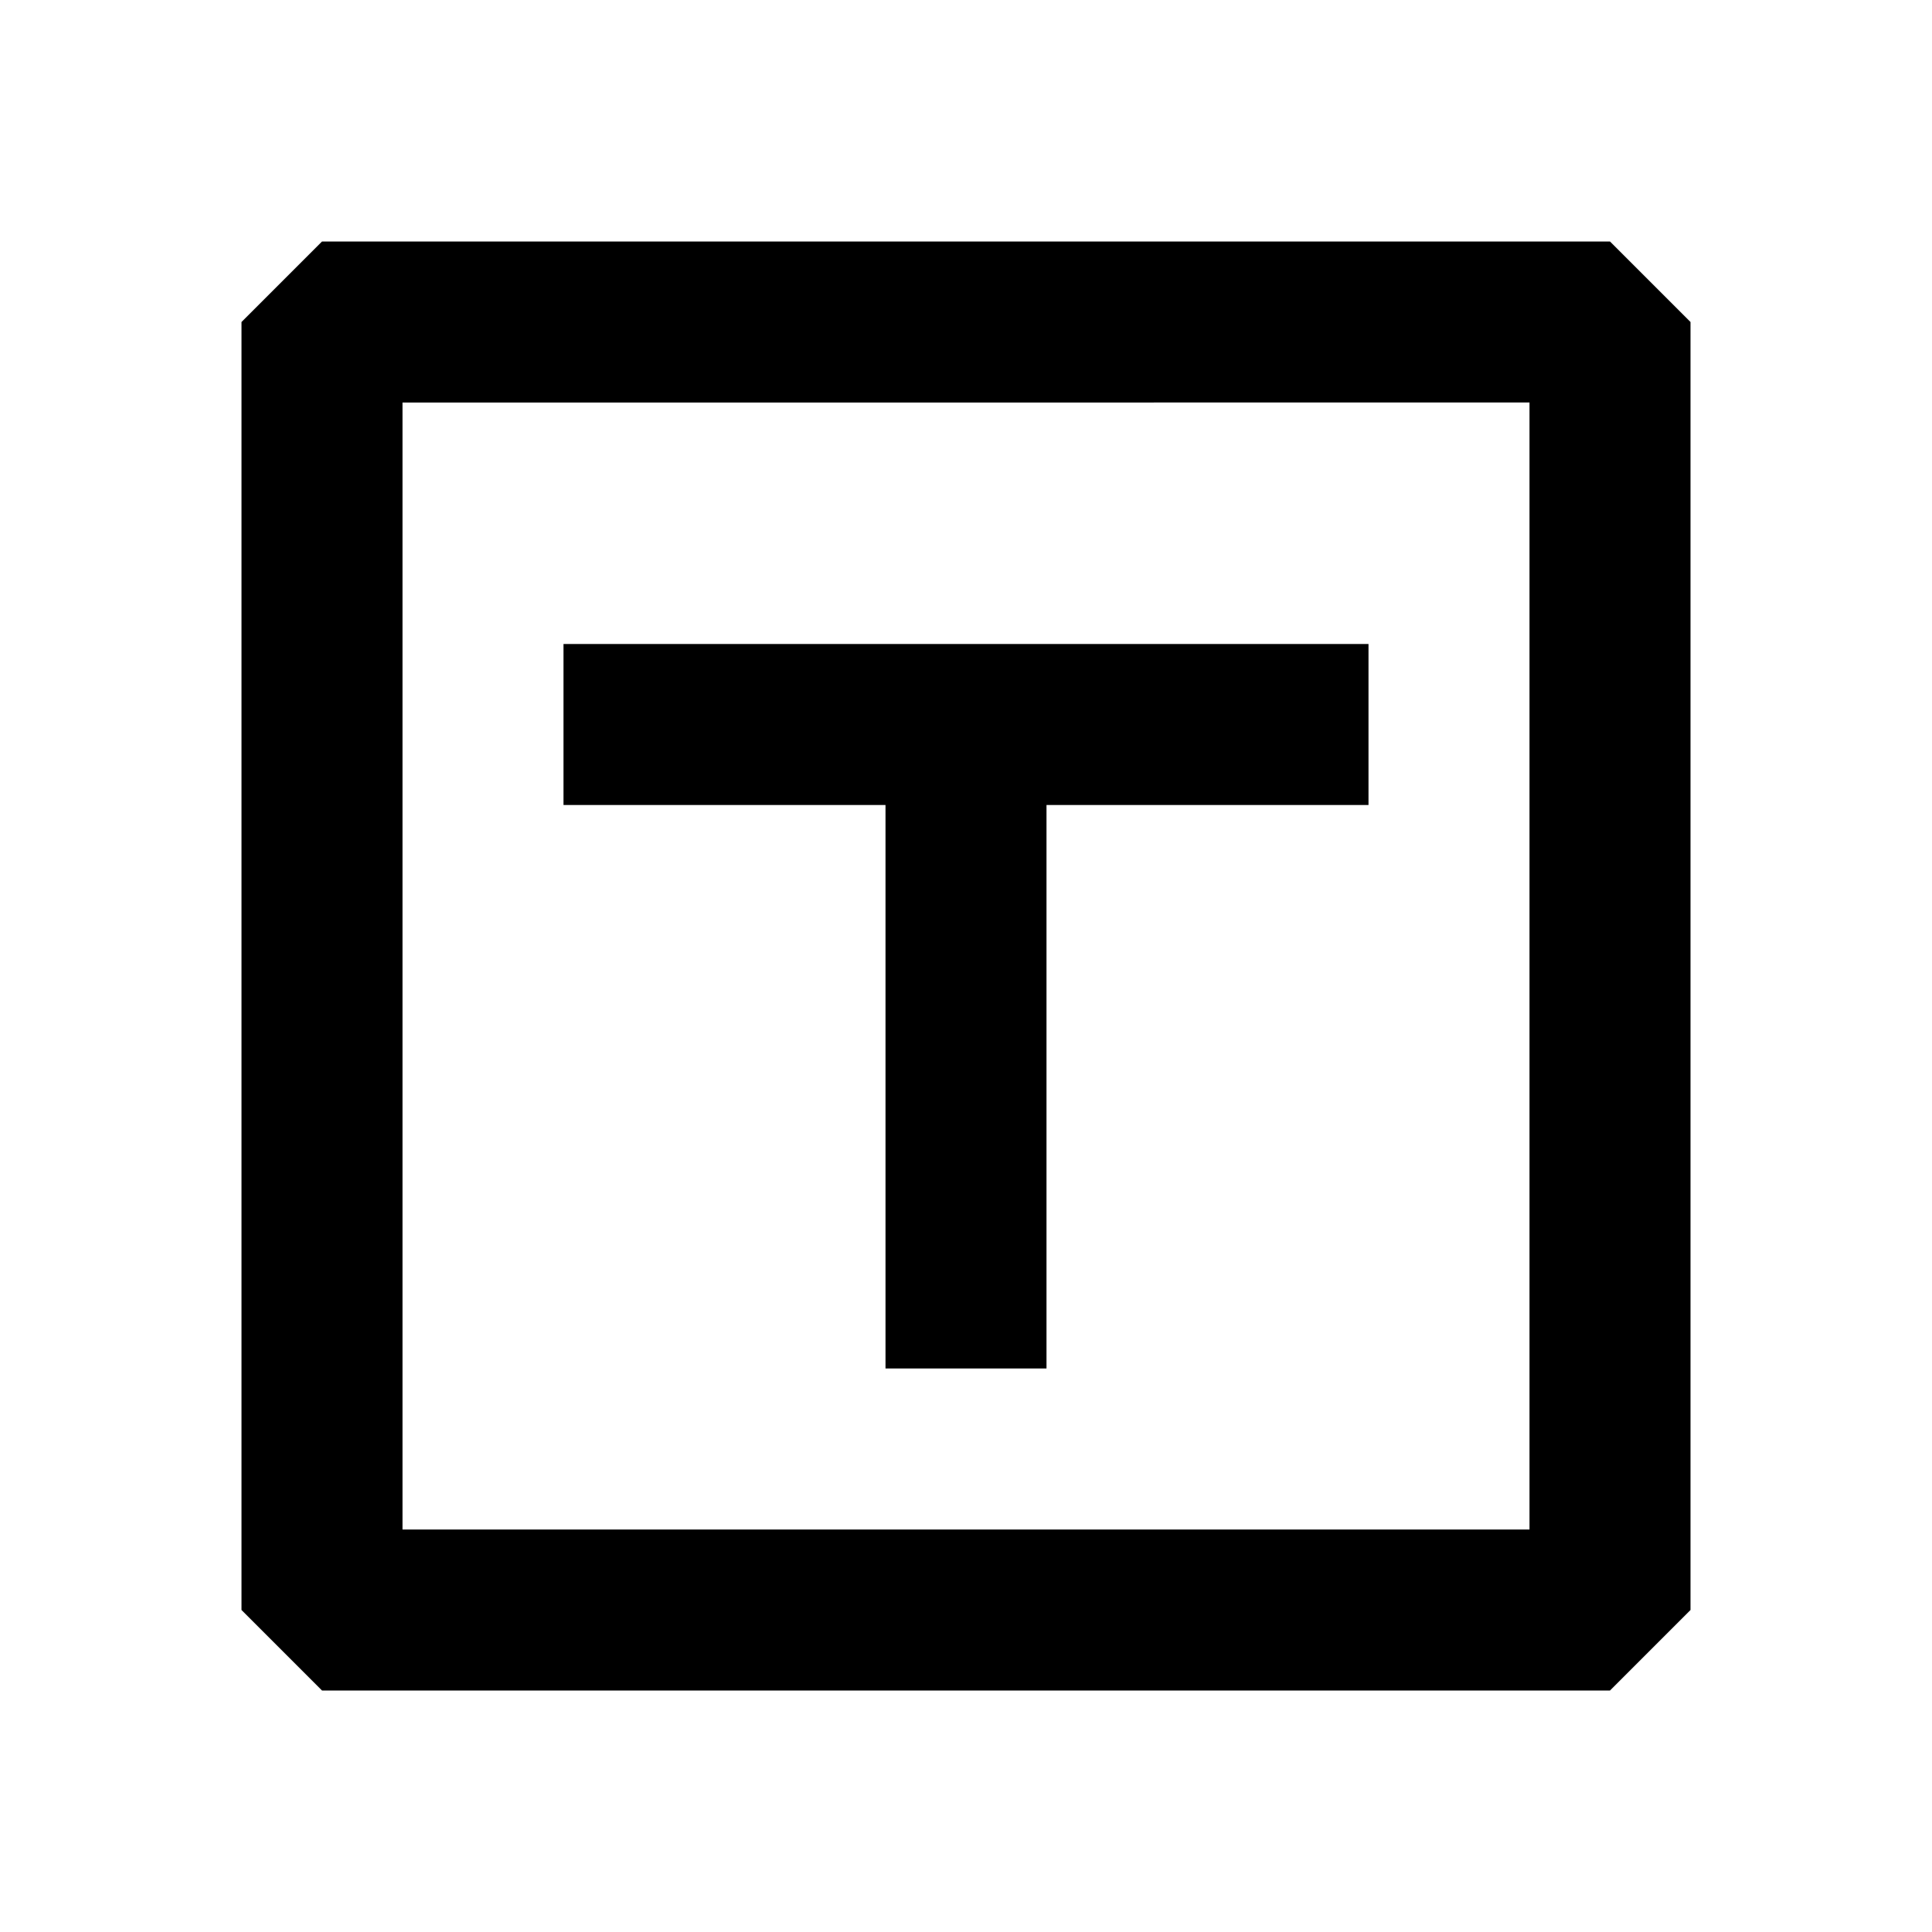 <svg xmlns="http://www.w3.org/2000/svg" width="24" height="24" fill="none">
  <path fill="currentColor" d="M7 8h10v2h-4v7h-2v-7H7z" />
  <path fill="currentColor" d="m3 4 1-1h16l1 1v16l-1 1H4l-1-1zm2 1v14h14V5z" />
</svg>
